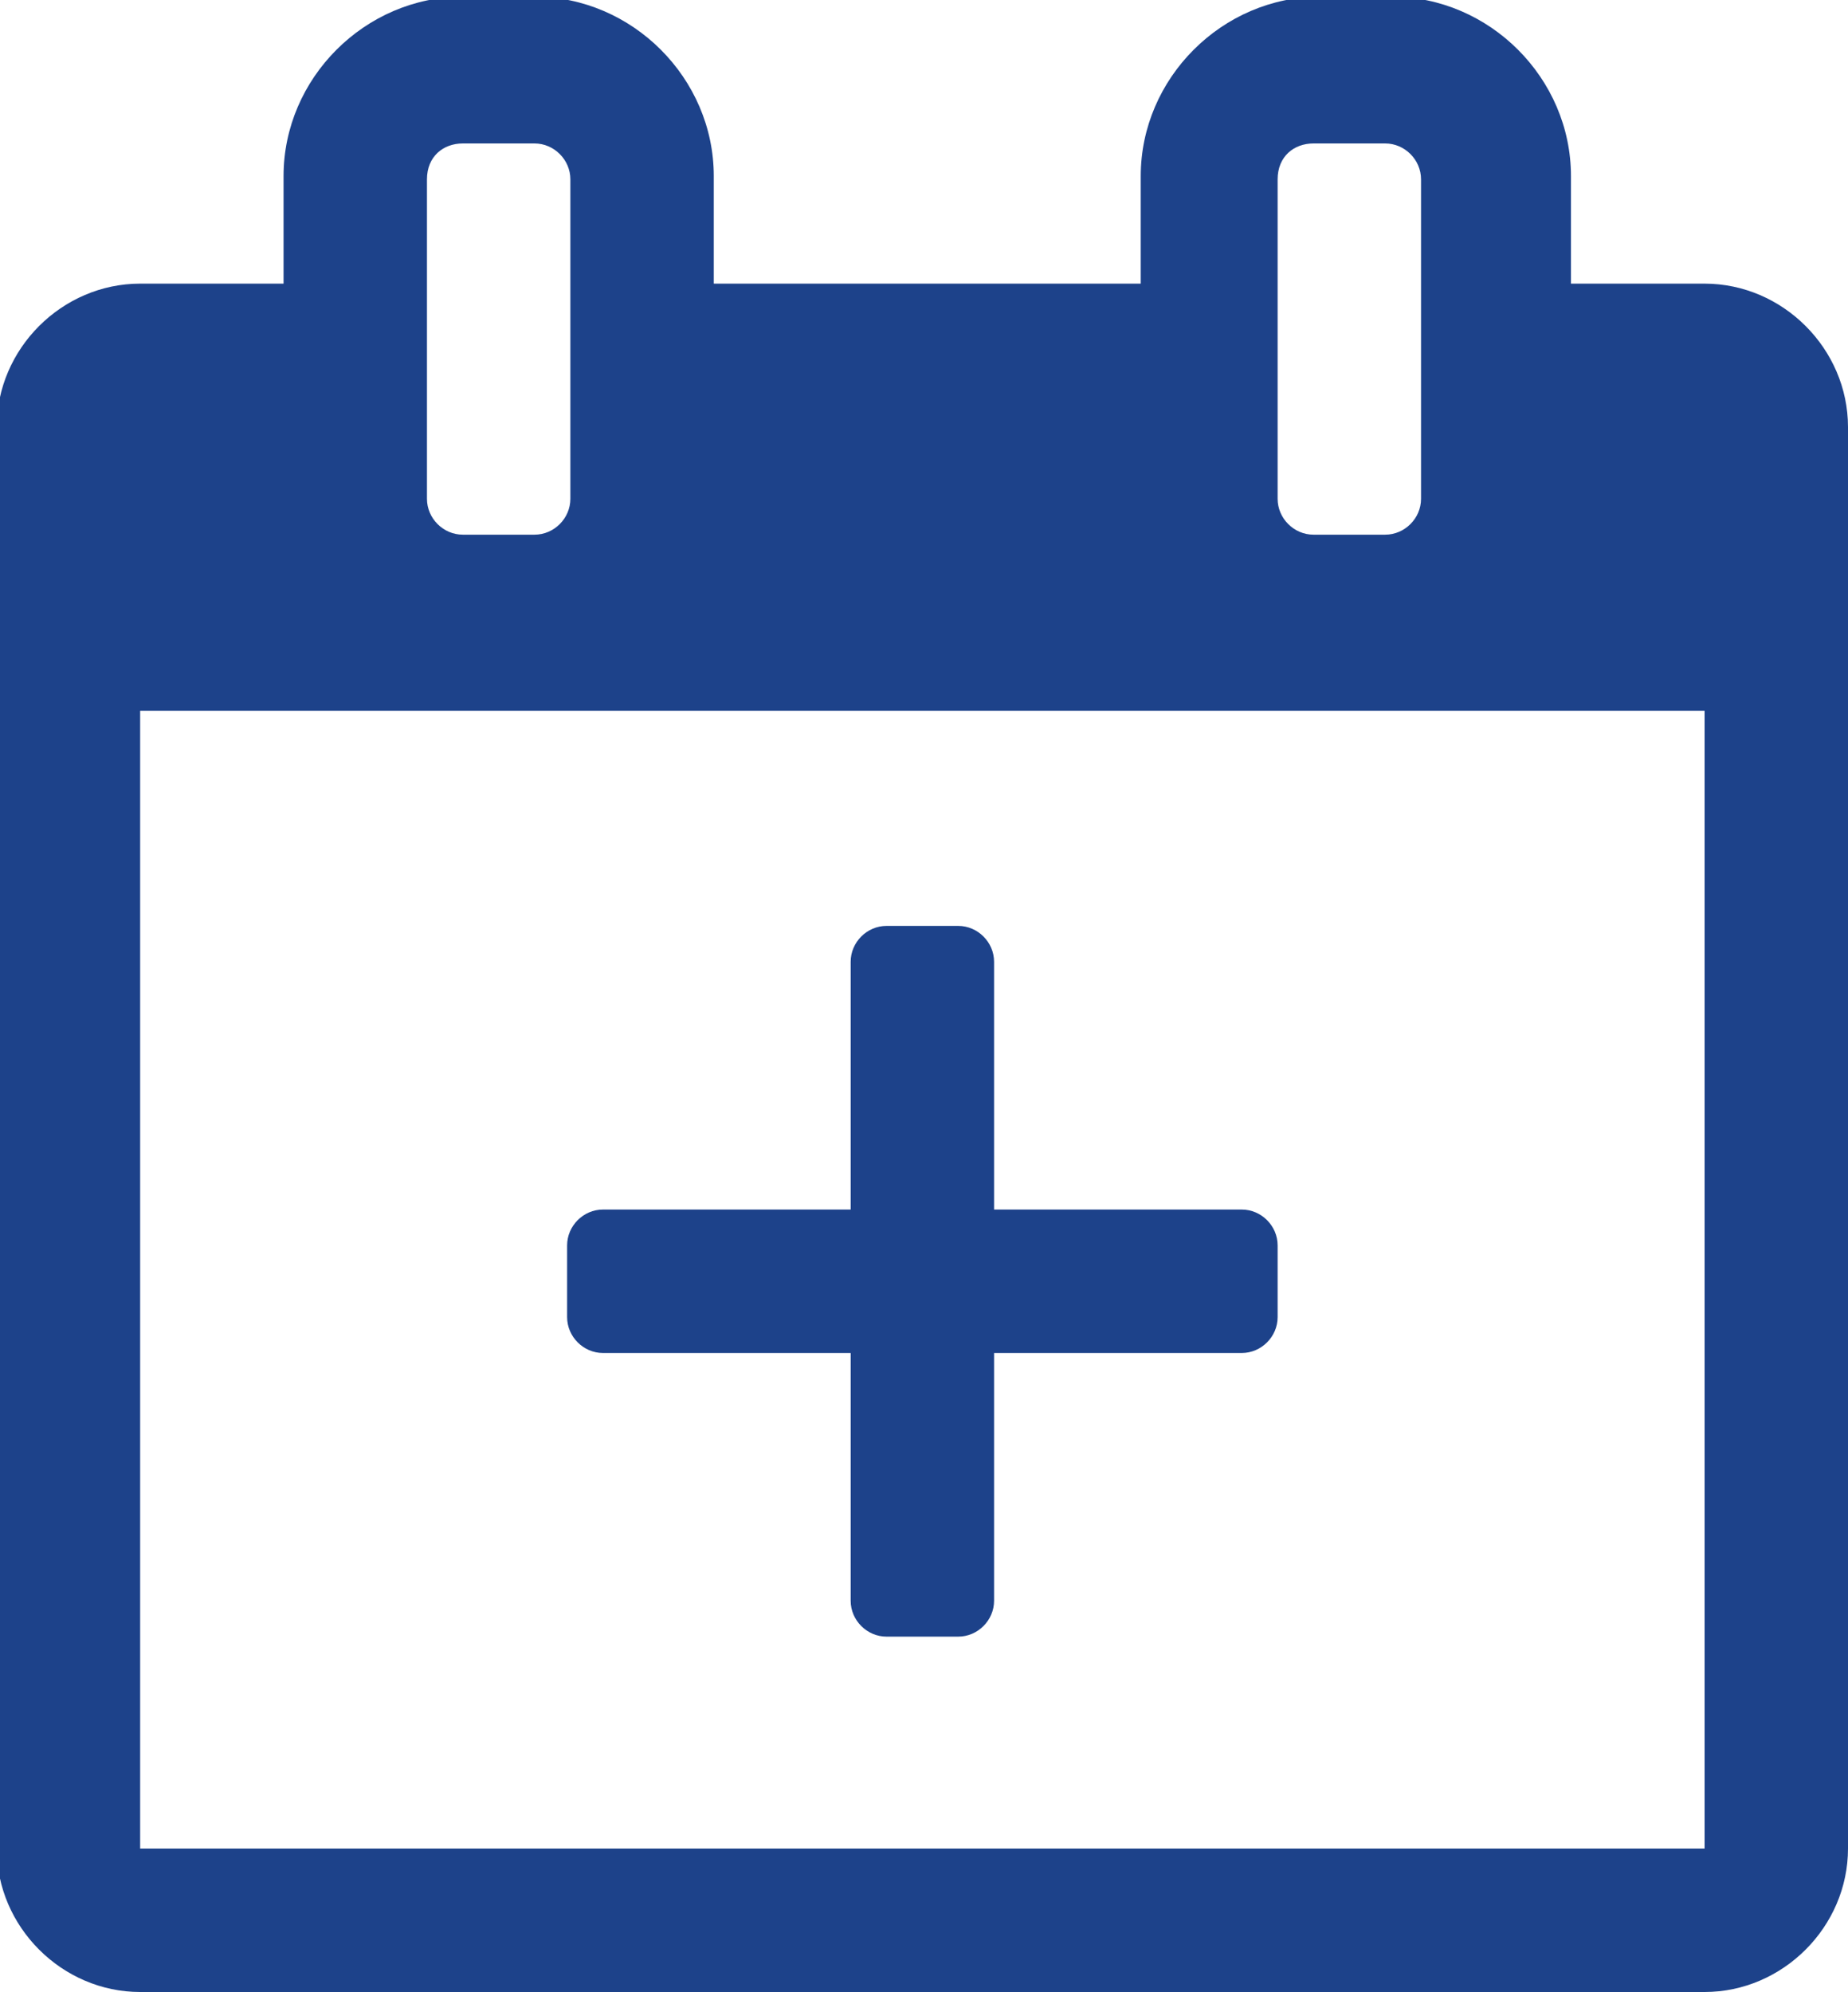 <?xml version="1.0" encoding="utf-8"?>
<!-- Generator: Adobe Illustrator 23.0.1, SVG Export Plug-In . SVG Version: 6.00 Build 0)  -->
<svg version="1.1" id="Ebene_1" xmlns="http://www.w3.org/2000/svg" xmlns:xlink="http://www.w3.org/1999/xlink" x="0px" y="0px"
	 viewBox="0 0 56.7 61.1" style="enable-background:new 0 0 56.7 61.1;" xml:space="preserve">
<style type="text/css">
	.st0{fill:#1d428a;}
</style>
<title></title>
<desc>Created with Sketch.</desc>
<g id="Startseite">
	<g id="Landingpage-Update-2020" transform="translate(-129, -10)">
		<g id="Navigation-oben" transform="translate(-18, 0)">
			<path class="st0" d="M199.3,18.7c2.4,0,4.4,2,4.4,4.4v43.6c0,2.4-2,4.4-4.4,4.4h-48c-2.4,0-4.4-2-4.4-4.4V23.1
				c0-2.4,2-4.4,4.4-4.4h4.4v-3.3c0-3,2.5-5.5,5.5-5.5h2.2c3,0,5.5,2.5,5.5,5.5v3.3h13.1v-3.3c0-3,2.5-5.5,5.5-5.5h2.2
				c3,0,5.5,2.5,5.5,5.5v3.3H199.3z M186.2,15.5v9.8c0,0.6,0.5,1.1,1.1,1.1h2.2c0.6,0,1.1-0.5,1.1-1.1v-9.8c0-0.6-0.5-1.1-1.1-1.1
				h-2.2C186.7,14.4,186.2,14.8,186.2,15.5z M160.1,15.5v9.8c0,0.6,0.5,1.1,1.1,1.1h2.2c0.6,0,1.1-0.5,1.1-1.1v-9.8
				c0-0.6-0.5-1.1-1.1-1.1h-2.2C160.6,14.4,160.1,14.8,160.1,15.5z M199.3,66.7V31.8h-48v34.9H199.3z M177.5,47.1h7.6
				c0.6,0,1.1,0.5,1.1,1.1v2.2c0,0.6-0.5,1.1-1.1,1.1h-7.6v7.6c0,0.6-0.5,1.1-1.1,1.1h-2.2c-0.6,0-1.1-0.5-1.1-1.1v-7.6h-7.6
				c-0.6,0-1.1-0.5-1.1-1.1v-2.2c0-0.6,0.5-1.1,1.1-1.1h7.6v-7.6c0-0.6,0.5-1.1,1.1-1.1h2.2c0.6,0,1.1,0.5,1.1,1.1V47.1z"/>
		</g>
	</g>
</g>
</svg>
